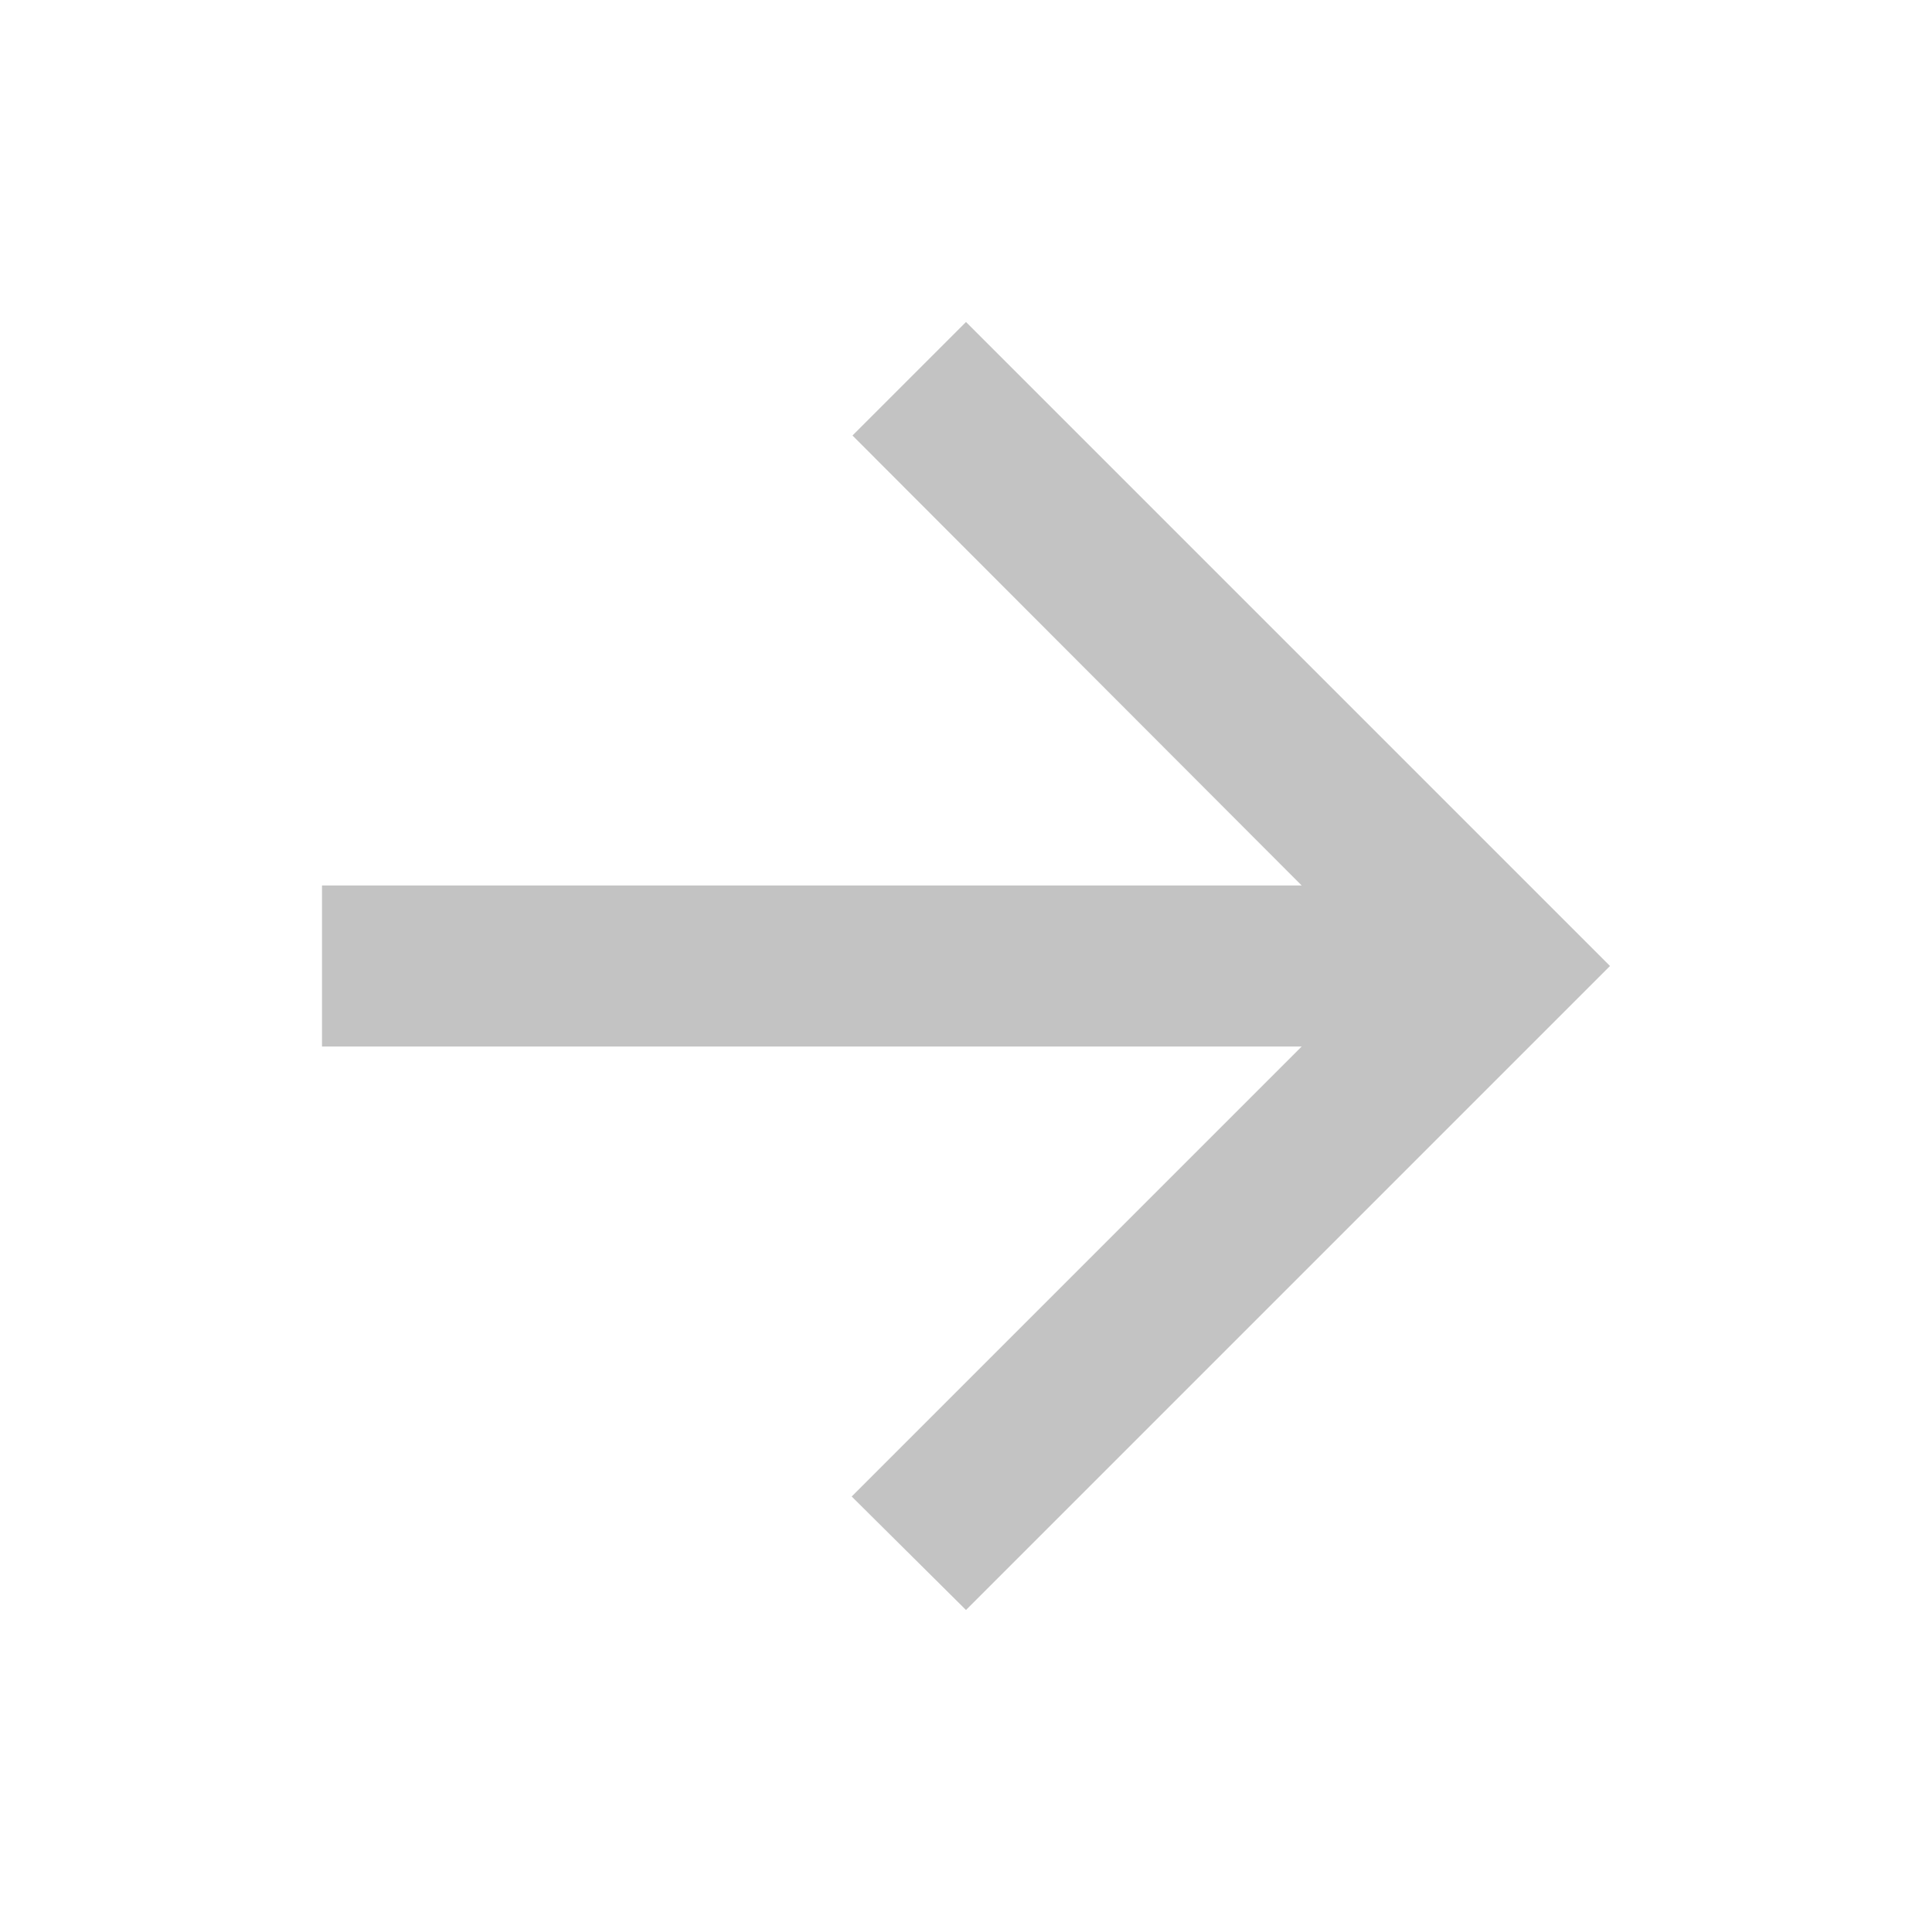 <svg xmlns="http://www.w3.org/2000/svg" width="24" height="24" viewBox="0 0 24 24"><defs><style>.a,.b{fill:#c3c3c3;}.b{opacity:0;}</style></defs><g transform="translate(647 109) rotate(180)"><path class="a" d="M20,11H7.83l5.59-5.59L12,4,4,12l8,8,1.41-1.41L7.83,13H20Z" transform="translate(623 85)"/><rect class="b" width="24" height="24" transform="translate(623 85)"/></g></svg>